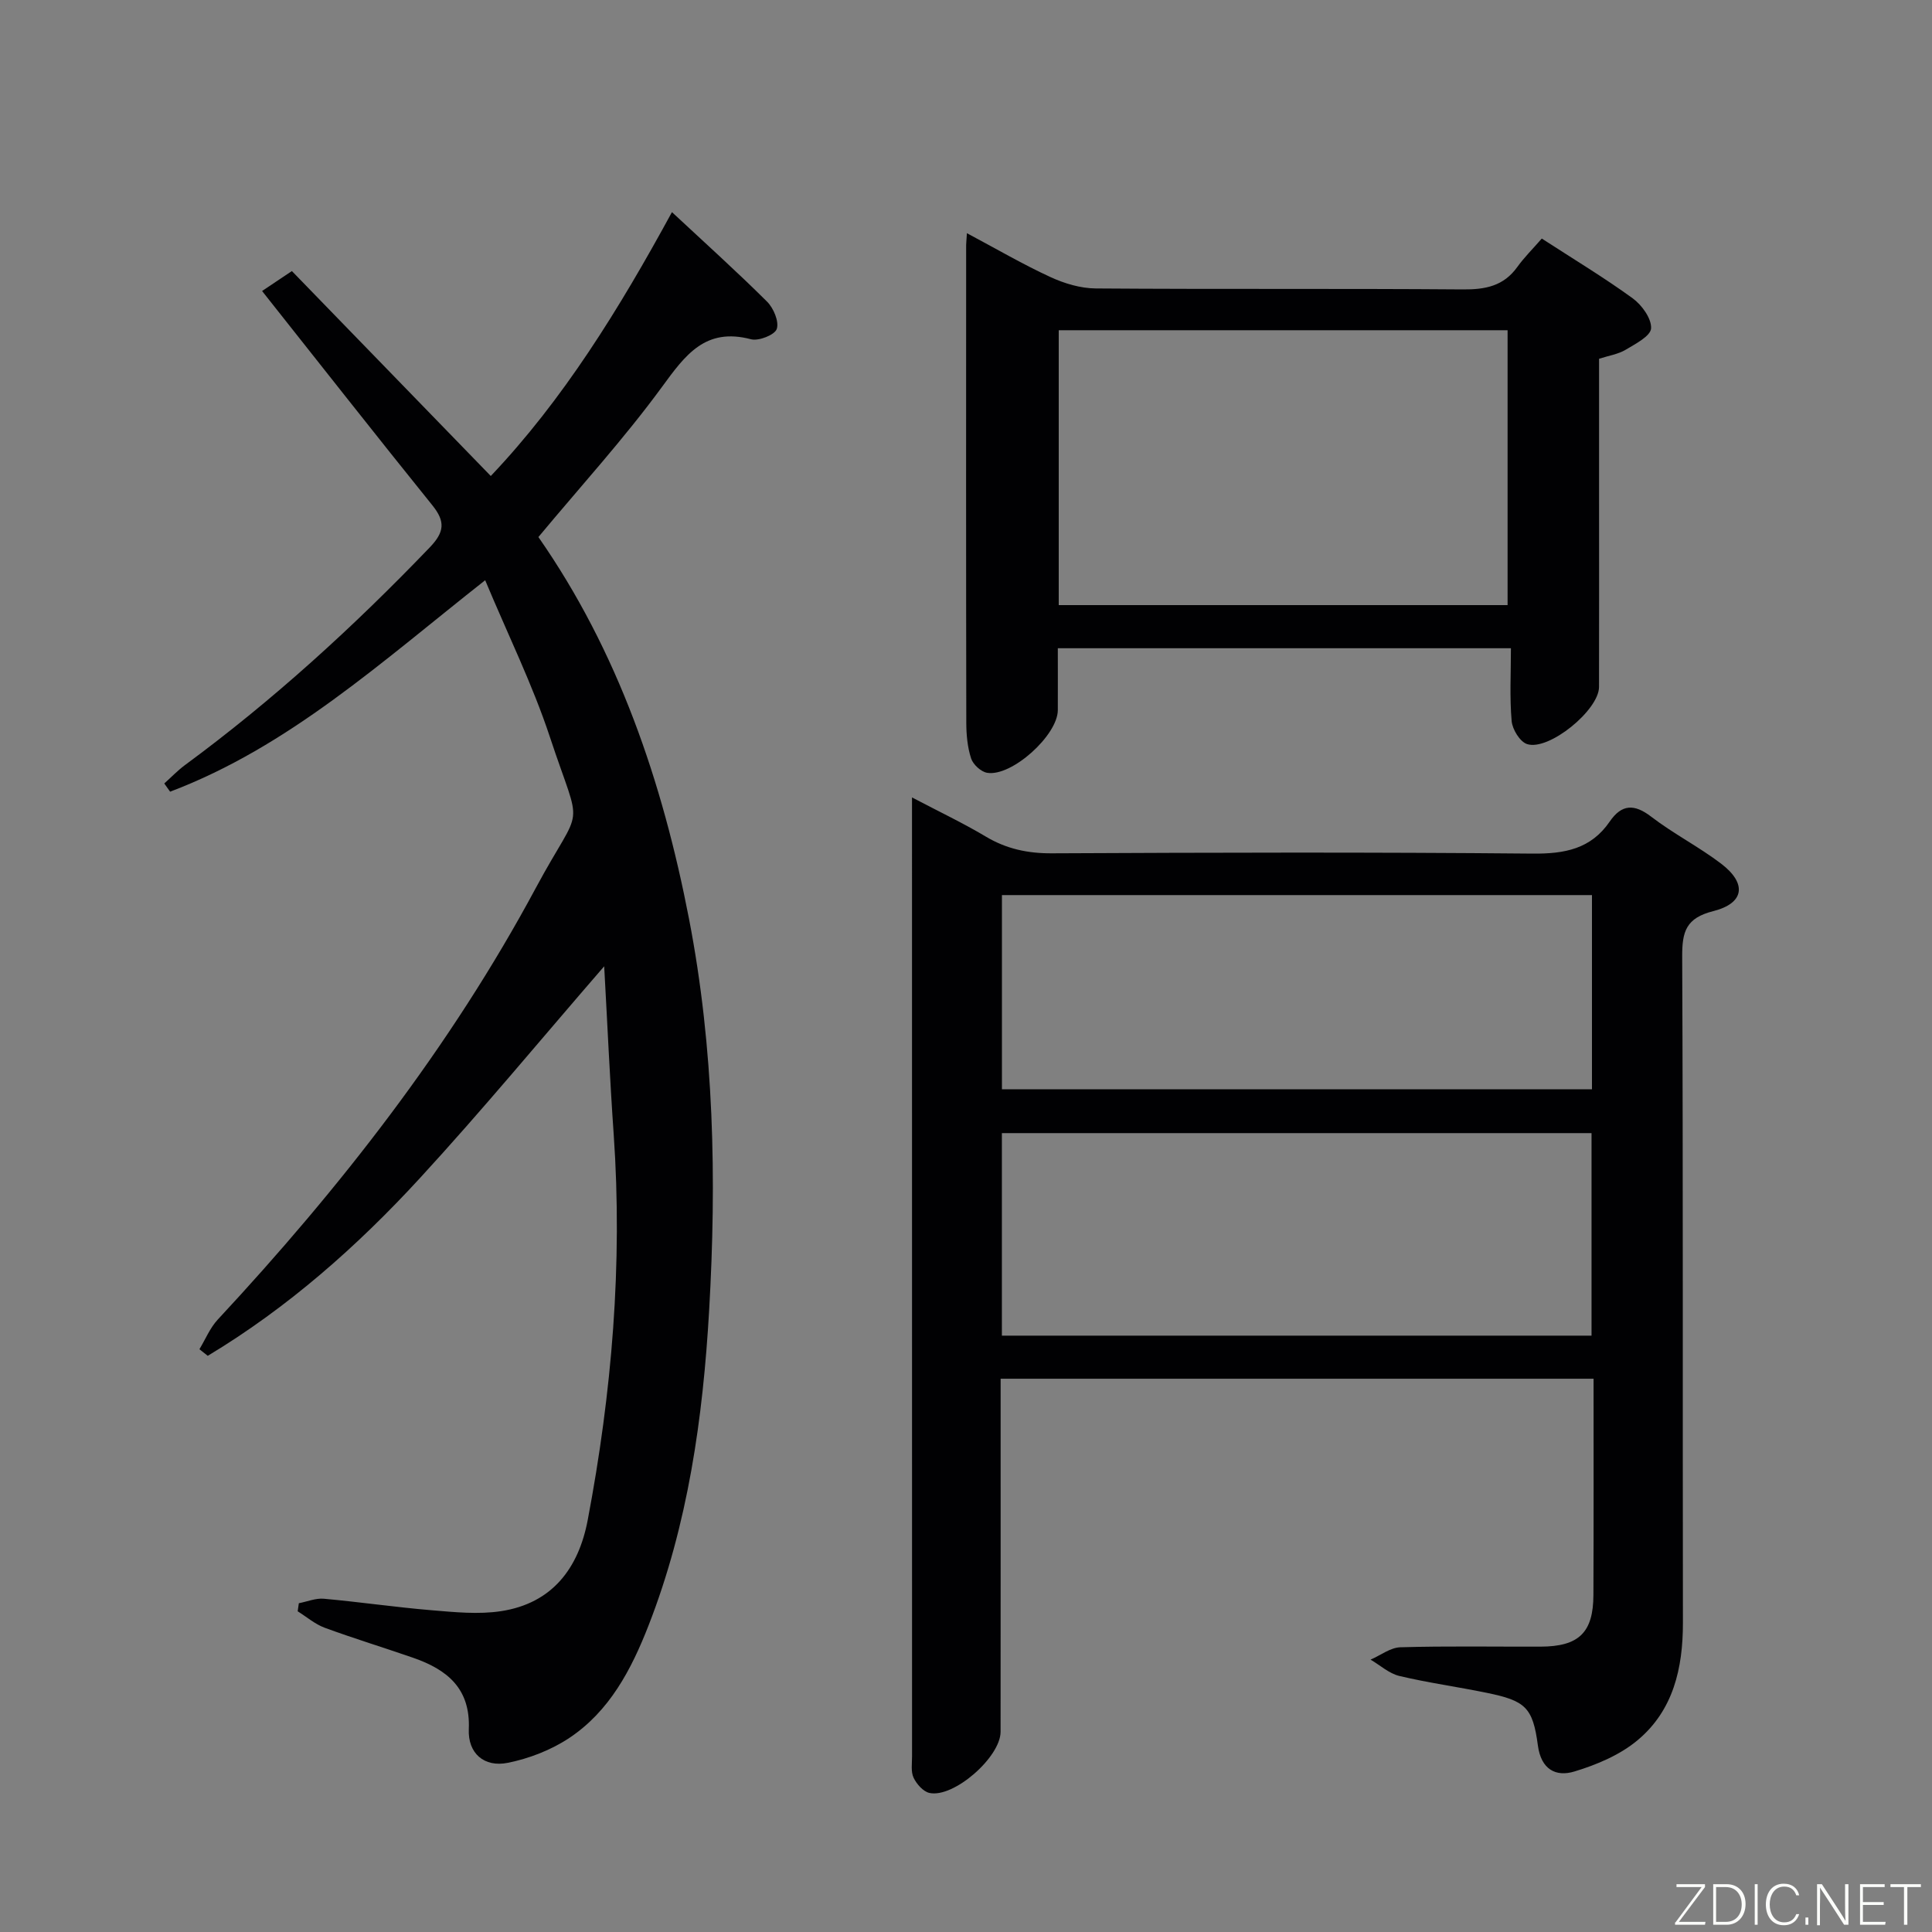 <svg enable-background="new 0 0 400 400" viewBox="0 0 400 400" xmlns="http://www.w3.org/2000/svg"><rect x="0" y="0" width="400" height="400" fill="#808080" stroke="none"/><path d="m329.93 285.45c-41.27 0-81.7 0-122.76 0v5.6c0 22.5.01 44.99-.01 67.49 0 5.25-9.71 13.77-14.73 12.67-1.3-.29-2.66-1.84-3.28-3.15-.59-1.25-.32-2.94-.32-4.43-.01-64.66-.01-129.32-.01-193.98 0-1.15 0-2.3 0-4.55 5.54 2.91 10.54 5.28 15.27 8.1 4.3 2.57 8.72 3.5 13.73 3.47 33.16-.16 66.33-.25 99.49.06 6.64.06 12.07-.95 15.97-6.64 2.47-3.6 5.07-3.71 8.6-.99 4.6 3.53 9.86 6.21 14.47 9.72 5.36 4.09 4.85 8.18-1.64 9.82-5.64 1.43-6.45 4.22-6.43 9.37.2 45.99.08 91.99.15 137.98.01 9.4-1.99 18.12-9.37 24.29-3.65 3.06-8.47 5.09-13.1 6.49-3.82 1.16-6.9-.4-7.56-5.41-1.05-7.91-2.61-9.24-10.59-10.88-6.01-1.24-12.12-2.07-18.09-3.49-2.13-.51-3.98-2.22-5.96-3.38 2.06-.89 4.1-2.5 6.18-2.56 9.66-.28 19.33-.1 28.99-.13 7.98-.02 10.95-2.92 10.97-10.73.06-14.79.03-29.58.03-44.74zm-122.5-8.92h122.08c0-14.29 0-28.17 0-41.93-40.96 0-81.49 0-122.08 0zm.01-51.01h122.16c0-13.67 0-26.92 0-40.2-40.88 0-81.43 0-122.16 0z" fill="#010103"/><path d="m100.45 120.13c-21.42 16.87-40.66 34.48-65.23 43.78-.4-.57-.81-1.13-1.21-1.7 1.42-1.27 2.74-2.66 4.26-3.79 18.3-13.47 34.99-28.71 50.71-45.09 3.05-3.18 3.25-5.35.53-8.72-11.68-14.48-23.17-29.13-35.25-44.36 1.08-.72 3.1-2.07 6.17-4.13 12.99 13.38 26.85 27.67 41.18 42.43 14.94-15.72 26.57-34.54 37.51-54.63 6.94 6.47 13.48 12.35 19.7 18.54 1.34 1.34 2.51 4.12 2 5.65-.41 1.22-3.74 2.55-5.33 2.13-9.47-2.5-13.6 3.26-18.45 9.89-7.84 10.71-16.84 20.57-25.57 31.06 16.46 23.61 25.68 50.58 31.19 79.08 5.19 26.84 5.72 53.93 4.16 81.03-1.28 22.23-4.36 44.27-12.55 65.25-3.56 9.11-8.07 17.73-16.41 23.28-3.75 2.49-8.29 4.25-12.71 5.14-4.94 1-8.3-1.99-8.09-6.95.37-8.45-4.5-12.35-11.48-14.78-6.1-2.12-12.29-4-18.35-6.23-2.01-.74-3.74-2.25-5.6-3.41.08-.56.16-1.11.24-1.67 1.73-.33 3.49-1.08 5.17-.93 7.44.67 14.85 1.76 22.29 2.38 4.79.4 9.73.91 14.42.19 10.58-1.62 16.04-8.88 17.93-18.86 5-26.38 7.25-52.97 5.38-79.84-.8-11.41-1.3-22.84-1.97-34.81-13.07 15.08-25.26 29.84-38.2 43.91-13 14.14-27.38 26.82-43.88 36.74-.57-.46-1.14-.91-1.72-1.37 1.24-2.05 2.18-4.39 3.78-6.12 25.37-27.28 48.2-56.48 65.86-89.37 9.86-18.35 9.7-10.76 2.91-31.29-3.58-10.82-8.67-21.13-13.39-32.43z" fill="#010103"/><path d="m200.19 48.28c6.16 3.28 11.6 6.46 17.29 9.08 2.9 1.34 6.24 2.34 9.4 2.36 25.33.19 50.66 0 75.99.2 4.65.04 8.43-.69 11.26-4.63 1.45-2.02 3.25-3.79 5.08-5.9 6.68 4.33 12.94 8.1 18.83 12.38 1.89 1.38 3.91 4.18 3.8 6.21-.09 1.6-3.25 3.23-5.28 4.44-1.52.91-3.42 1.19-5.49 1.86v27.96c0 13.33.02 26.66-.01 39.99-.01 4.79-10.42 13.31-14.91 11.82-1.47-.49-3.03-3.04-3.18-4.77-.43-4.92-.15-9.9-.15-15.07-31.57 0-62.34 0-93.81 0 0 4.3.02 8.56 0 12.82-.02 5.19-9.54 13.82-14.63 12.97-1.28-.21-2.91-1.71-3.32-2.97-.76-2.32-.99-4.89-1-7.36-.06-32.83-.04-65.66-.03-98.49-.02-.64.06-1.3.16-2.9zm111.94 77c0-19.26 0-38.11 0-56.91-31.22 0-61.97 0-92.93 0v56.91z" fill="#010103"/><g fill="#fbfcfa"><path d="m346.9 398 5.4-7.3h-5.2v-.6h5.9v.6l-5.4 7.2h5.5l-.1.6h-6.2v-.5z"/><path d="m354.7 390.1h2.8c2.3 0 3.9 1.6 3.9 4.1s-1.6 4.3-3.9 4.3h-2.8zm.6 7.8h2c2.2 0 3.3-1.6 3.3-3.6 0-1.8-1-3.6-3.3-3.6h-2z"/><path d="m363.9 390.1v8.4h-.6v-8.4h1.6z"/><path d="m372.5 396.3c-.4 1.3-1.4 2.3-3.2 2.3-2.4 0-3.7-1.9-3.7-4.3 0-2.3 1.2-4.3 3.7-4.3 1.8 0 2.9 1 3.2 2.4h-.6c-.4-1.1-1.1-1.8-2.5-1.8-2.1 0-3 1.9-3 3.7s.9 3.7 3 3.7c1.4 0 2.1-.7 2.5-1.7z"/><path d="m373.8 398.5v-1.5h.6v1.5z"/><path d="m376.2 398.5v-8.4h1c1.3 2 4.4 6.7 4.9 7.6-.1-1.2-.1-2.4-.1-3.8v-3.8h.7v8.4h-.9c-1.2-1.9-4.4-6.8-5-7.7.1 1.1 0 2.3 0 3.9v3.9h-.6z"/><path d="m390 394.4h-4.3v3.5h4.7l-.1.6h-5.2v-8.4h5.1v.6h-4.5v3.1h4.3z"/><path d="m394.2 390.7h-2.8v-.6h6.3v.6h-2.8v7.8h-.7z"/></g></svg>